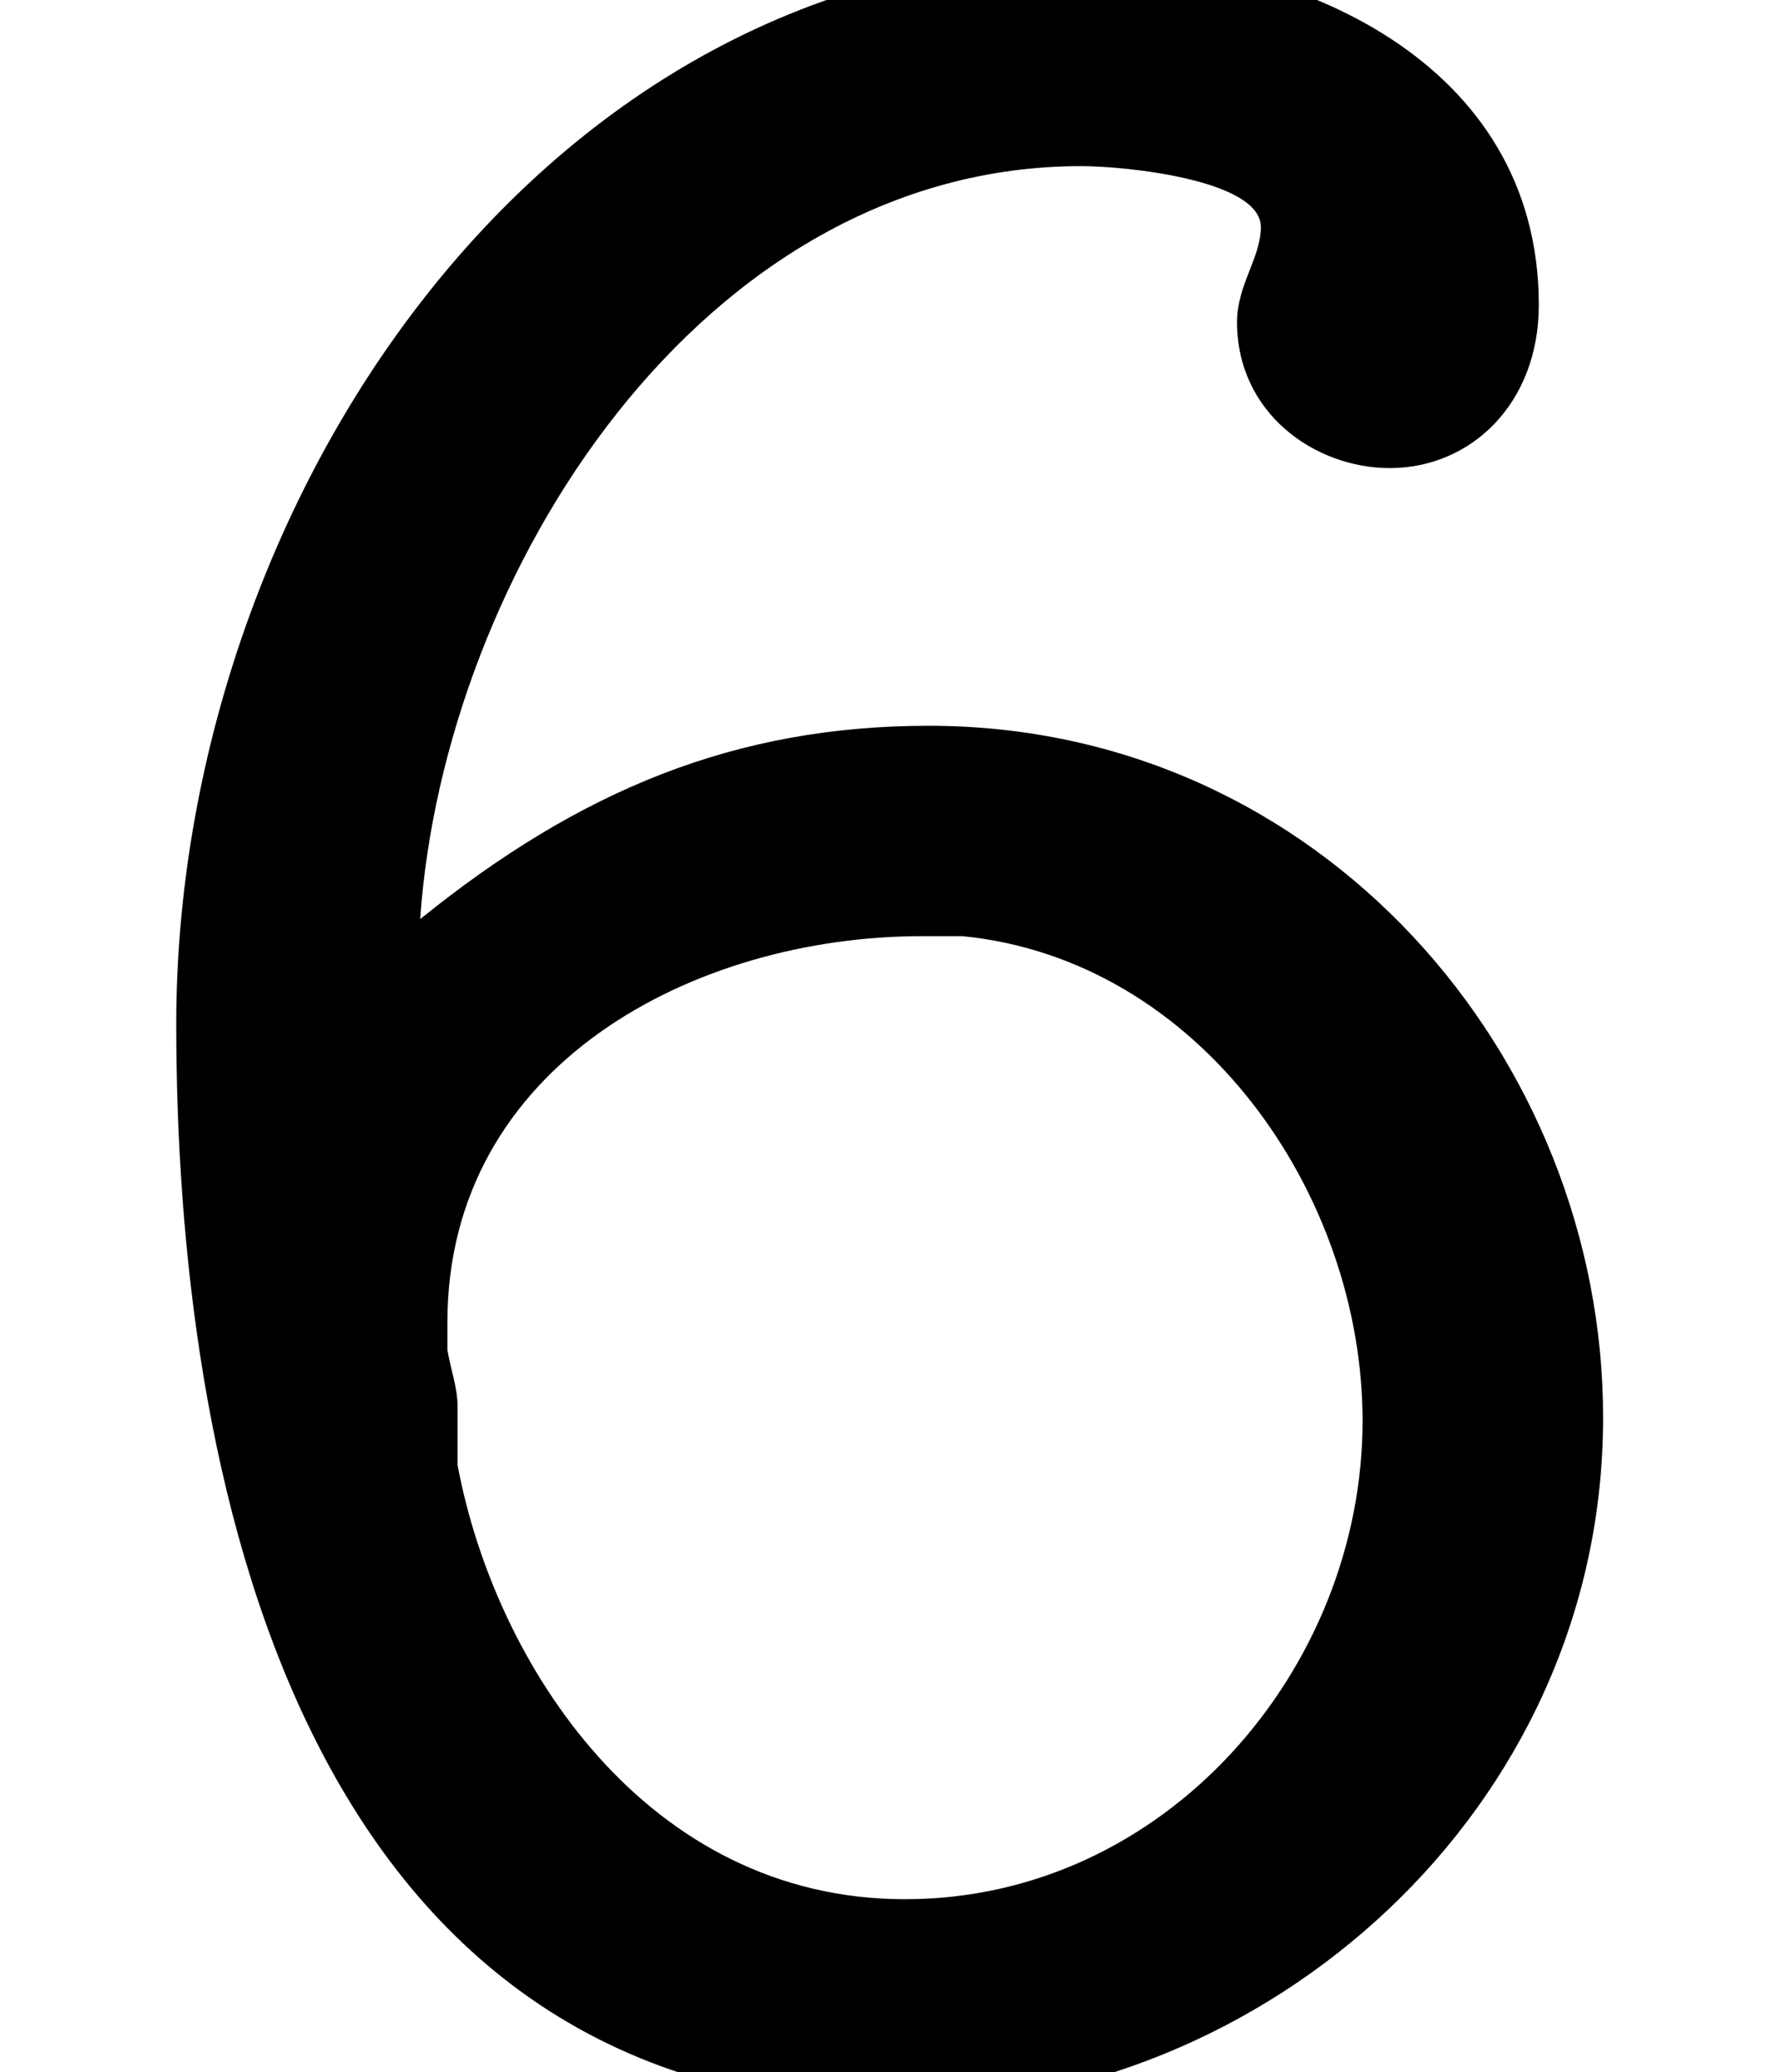 <?xml version='1.0' encoding='UTF-8'?>
<!-- This file was generated by dvisvgm 2.9.1 -->
<svg version='1.1' xmlns='http://www.w3.org/2000/svg' xmlns:xlink='http://www.w3.org/1999/xlink' width='5.229pt' height='6.087pt' viewBox='169.241 -6.087 5.229 6.087'>
<defs>
<path id='g0-54' d='M1.235-3.387C1.305-4.403 2.062-5.599 3.178-5.599C3.308-5.599 3.706-5.559 3.706-5.42C3.706-5.33 3.636-5.25 3.636-5.141C3.636-4.872 3.866-4.712 4.085-4.712C4.324-4.712 4.523-4.902 4.523-5.191C4.523-5.908 3.806-6.217 3.198-6.217C1.584-6.217 .518-4.603 .518-3.078C.518-1.793 .857 .1 2.65 .1C3.716 .1 4.712-.767 4.712-1.923C4.712-2.979 3.885-3.955 2.73-3.955C2.162-3.955 1.704-3.766 1.235-3.387ZM1.315-2.122V-2.202C1.315-2.959 2.042-3.337 2.71-3.337H2.829C3.527-3.268 4.005-2.58 4.005-1.913C4.005-1.186 3.427-.508 2.66-.508C1.903-.508 1.455-1.196 1.345-1.783V-1.953C1.345-2.012 1.325-2.062 1.315-2.122Z'/>
</defs>
<g id='page1'>
<use x='169.241' y='0' xlink:href='#g0-54'/>
</g>
</svg>